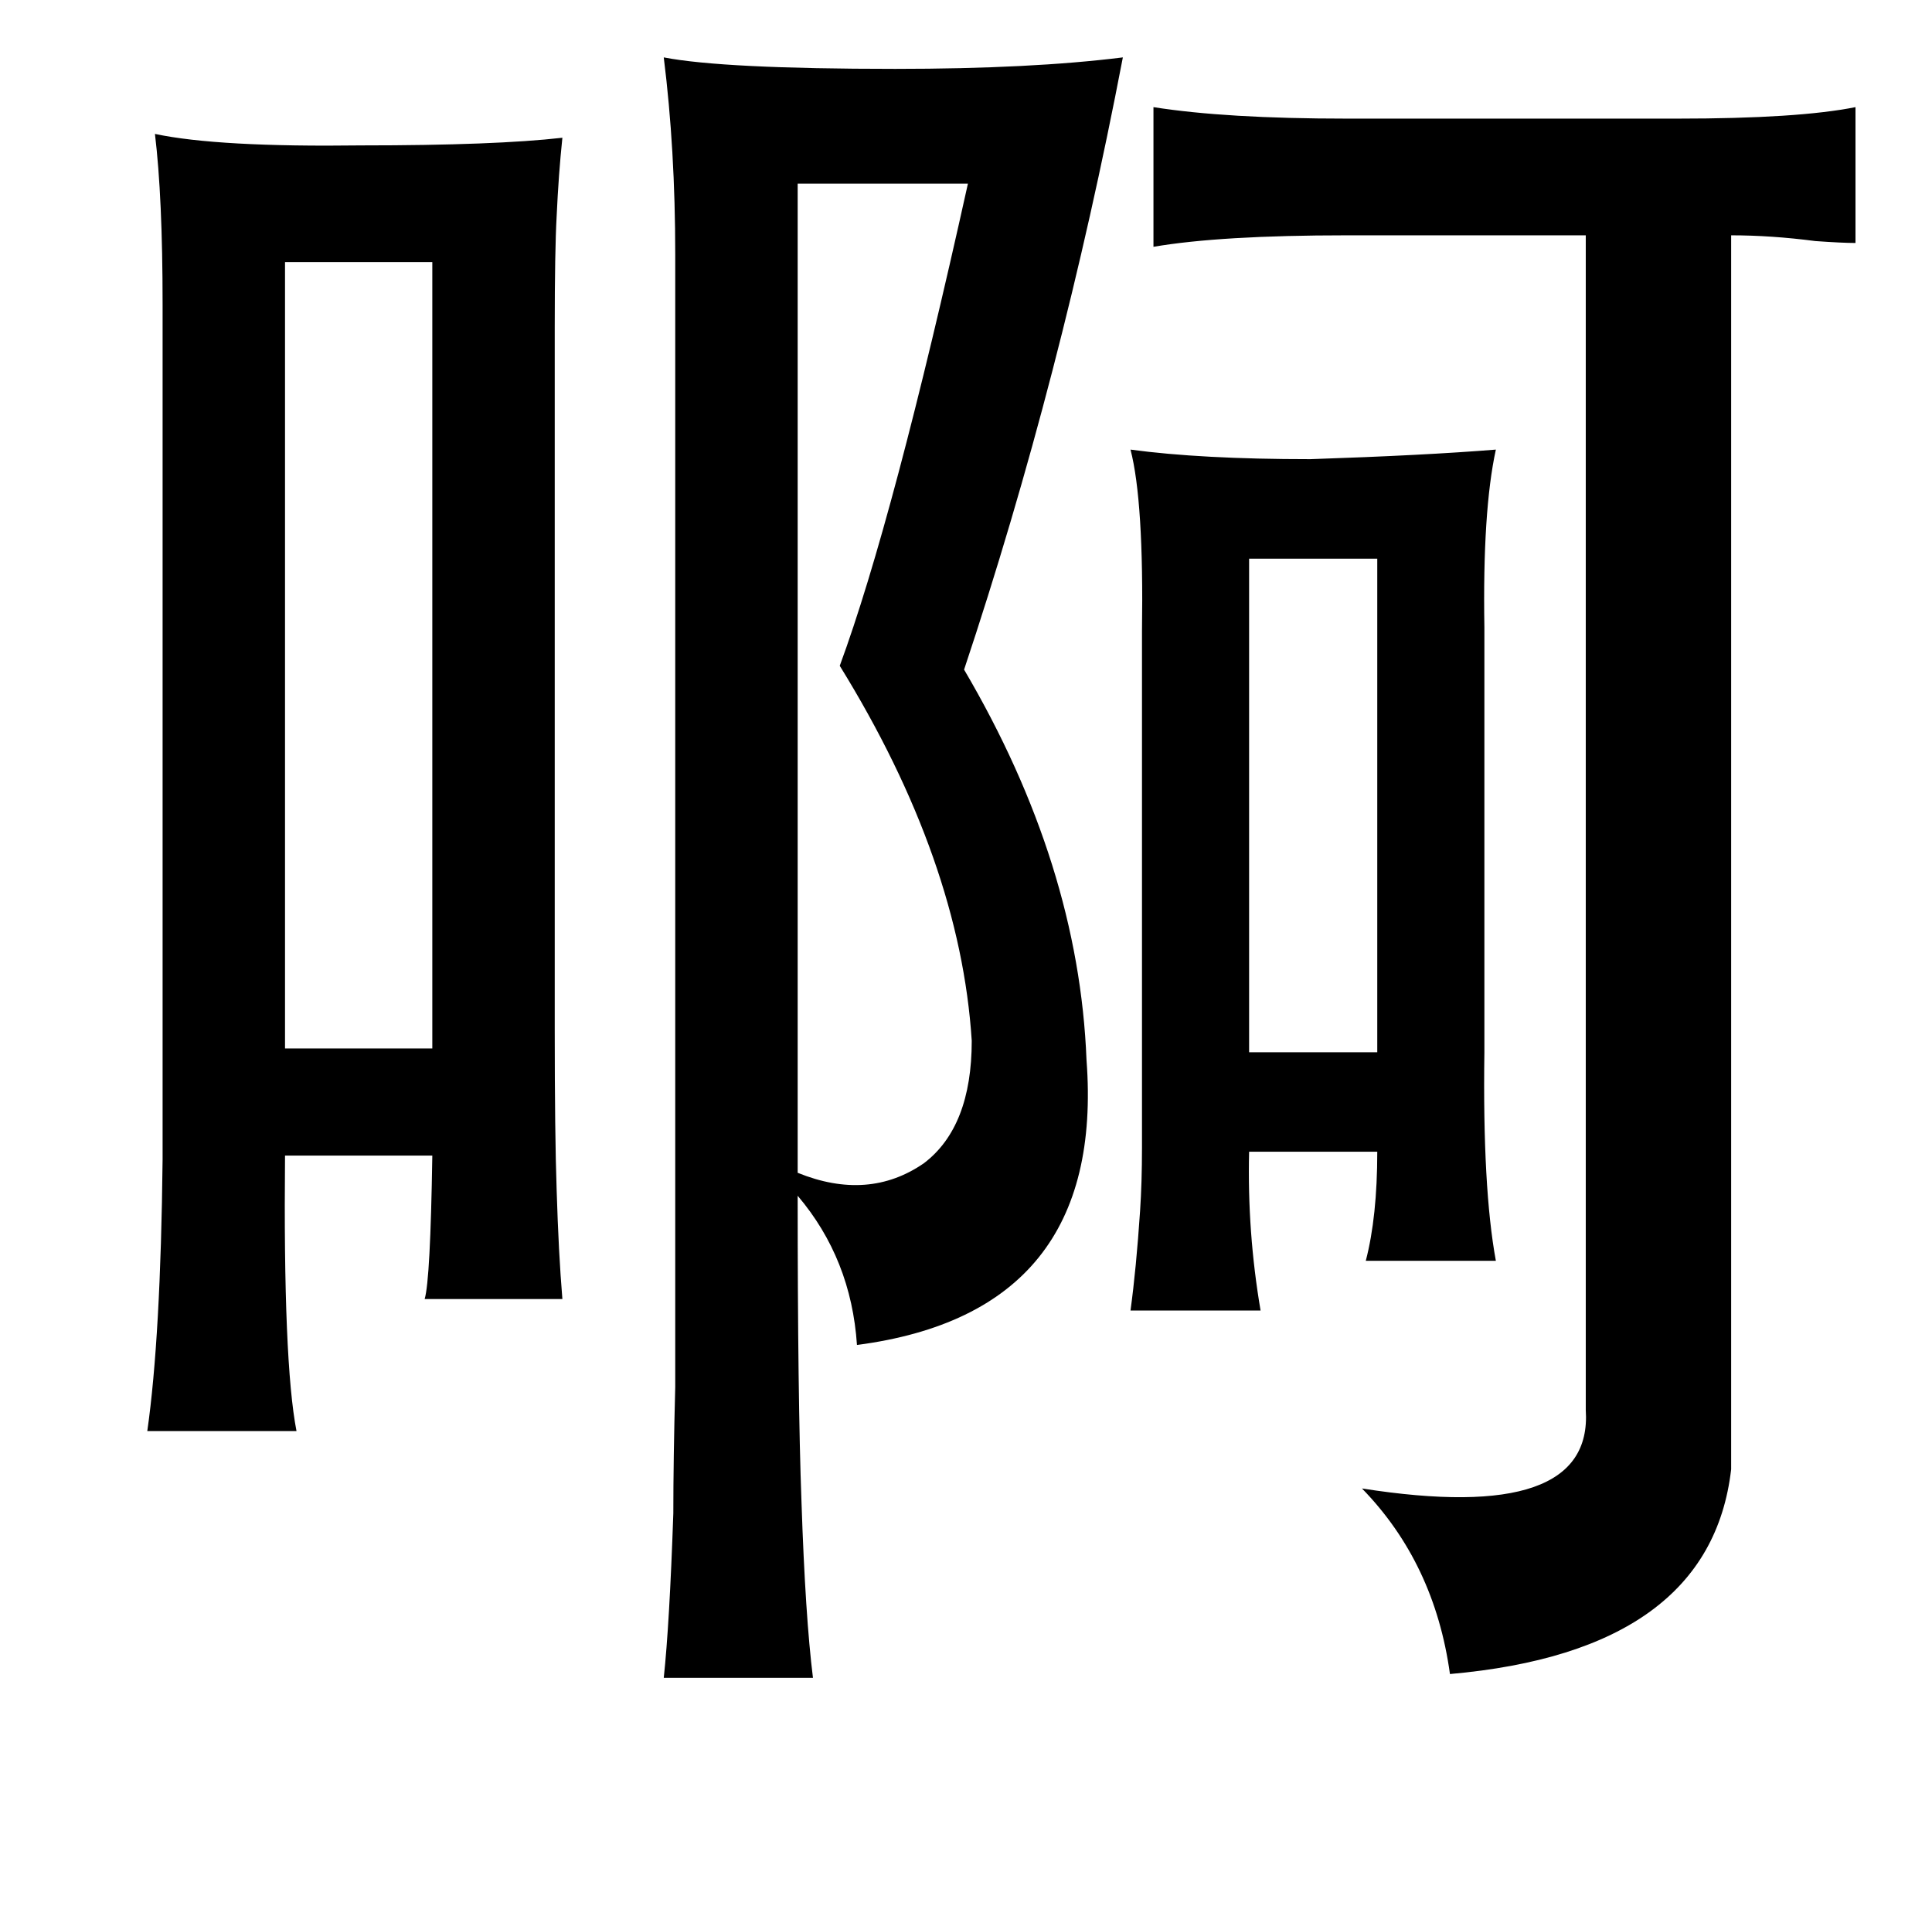 <?xml version="1.0" standalone="no"?>
<!DOCTYPE svg PUBLIC "-//W3C//DTD SVG 1.1//EN" "http://www.w3.org/Graphics/SVG/1.1/DTD/svg11.dtd" >
<svg xmlns="http://www.w3.org/2000/svg" xmlns:xlink="http://www.w3.org/1999/xlink" version="1.1" viewBox="-10 0 1010 1000">
   <path fill="currentColor"
d="M337 30q31 6 121 6q71 0 119 -6q-32 167 -83 320q60 102 64 204q10 132 -120 149q-3 -45 -31 -78q0 106 2 160q2 60 6 92h-78q3 -28 5 -86q0 -28 1 -66v-96v-496q0 -55 -6 -103zM593 56q38 6 101 6h173q63 0 93 -6v71q-7 0 -21 -1q-23 -3 -44 -3v645q-11 95 -147 107
q-8 -58 -46 -97q121 19 117 -41v-614h-125q-66 0 -101 6v-73zM71 70q33 7 108 6q70 0 105 -4q-2 19 -3 41q-1 18 -1 58v367q0 55 1 84q1 33 3 57h-72q3 -10 4 -75h-77q-1 108 6 144h-78q7 -49 8 -142v-447q0 -56 -4 -89zM407 96v67v450q37 15 66 -5q25 -19 25 -64
q-6 -94 -69 -196q28 -76 67 -252h-89zM139 137v411h77v-411h-77zM581 235q37 5 94 5q60 -2 97 -5q-7 32 -6 93v222q-1 71 6 109h-68q6 -23 6 -57h-67q-1 42 6 83h-68q3 -22 5 -52q1 -15 1 -33v-46v-224q1 -68 -6 -95zM643 292v258h67v-258h-67z" />
</svg>
